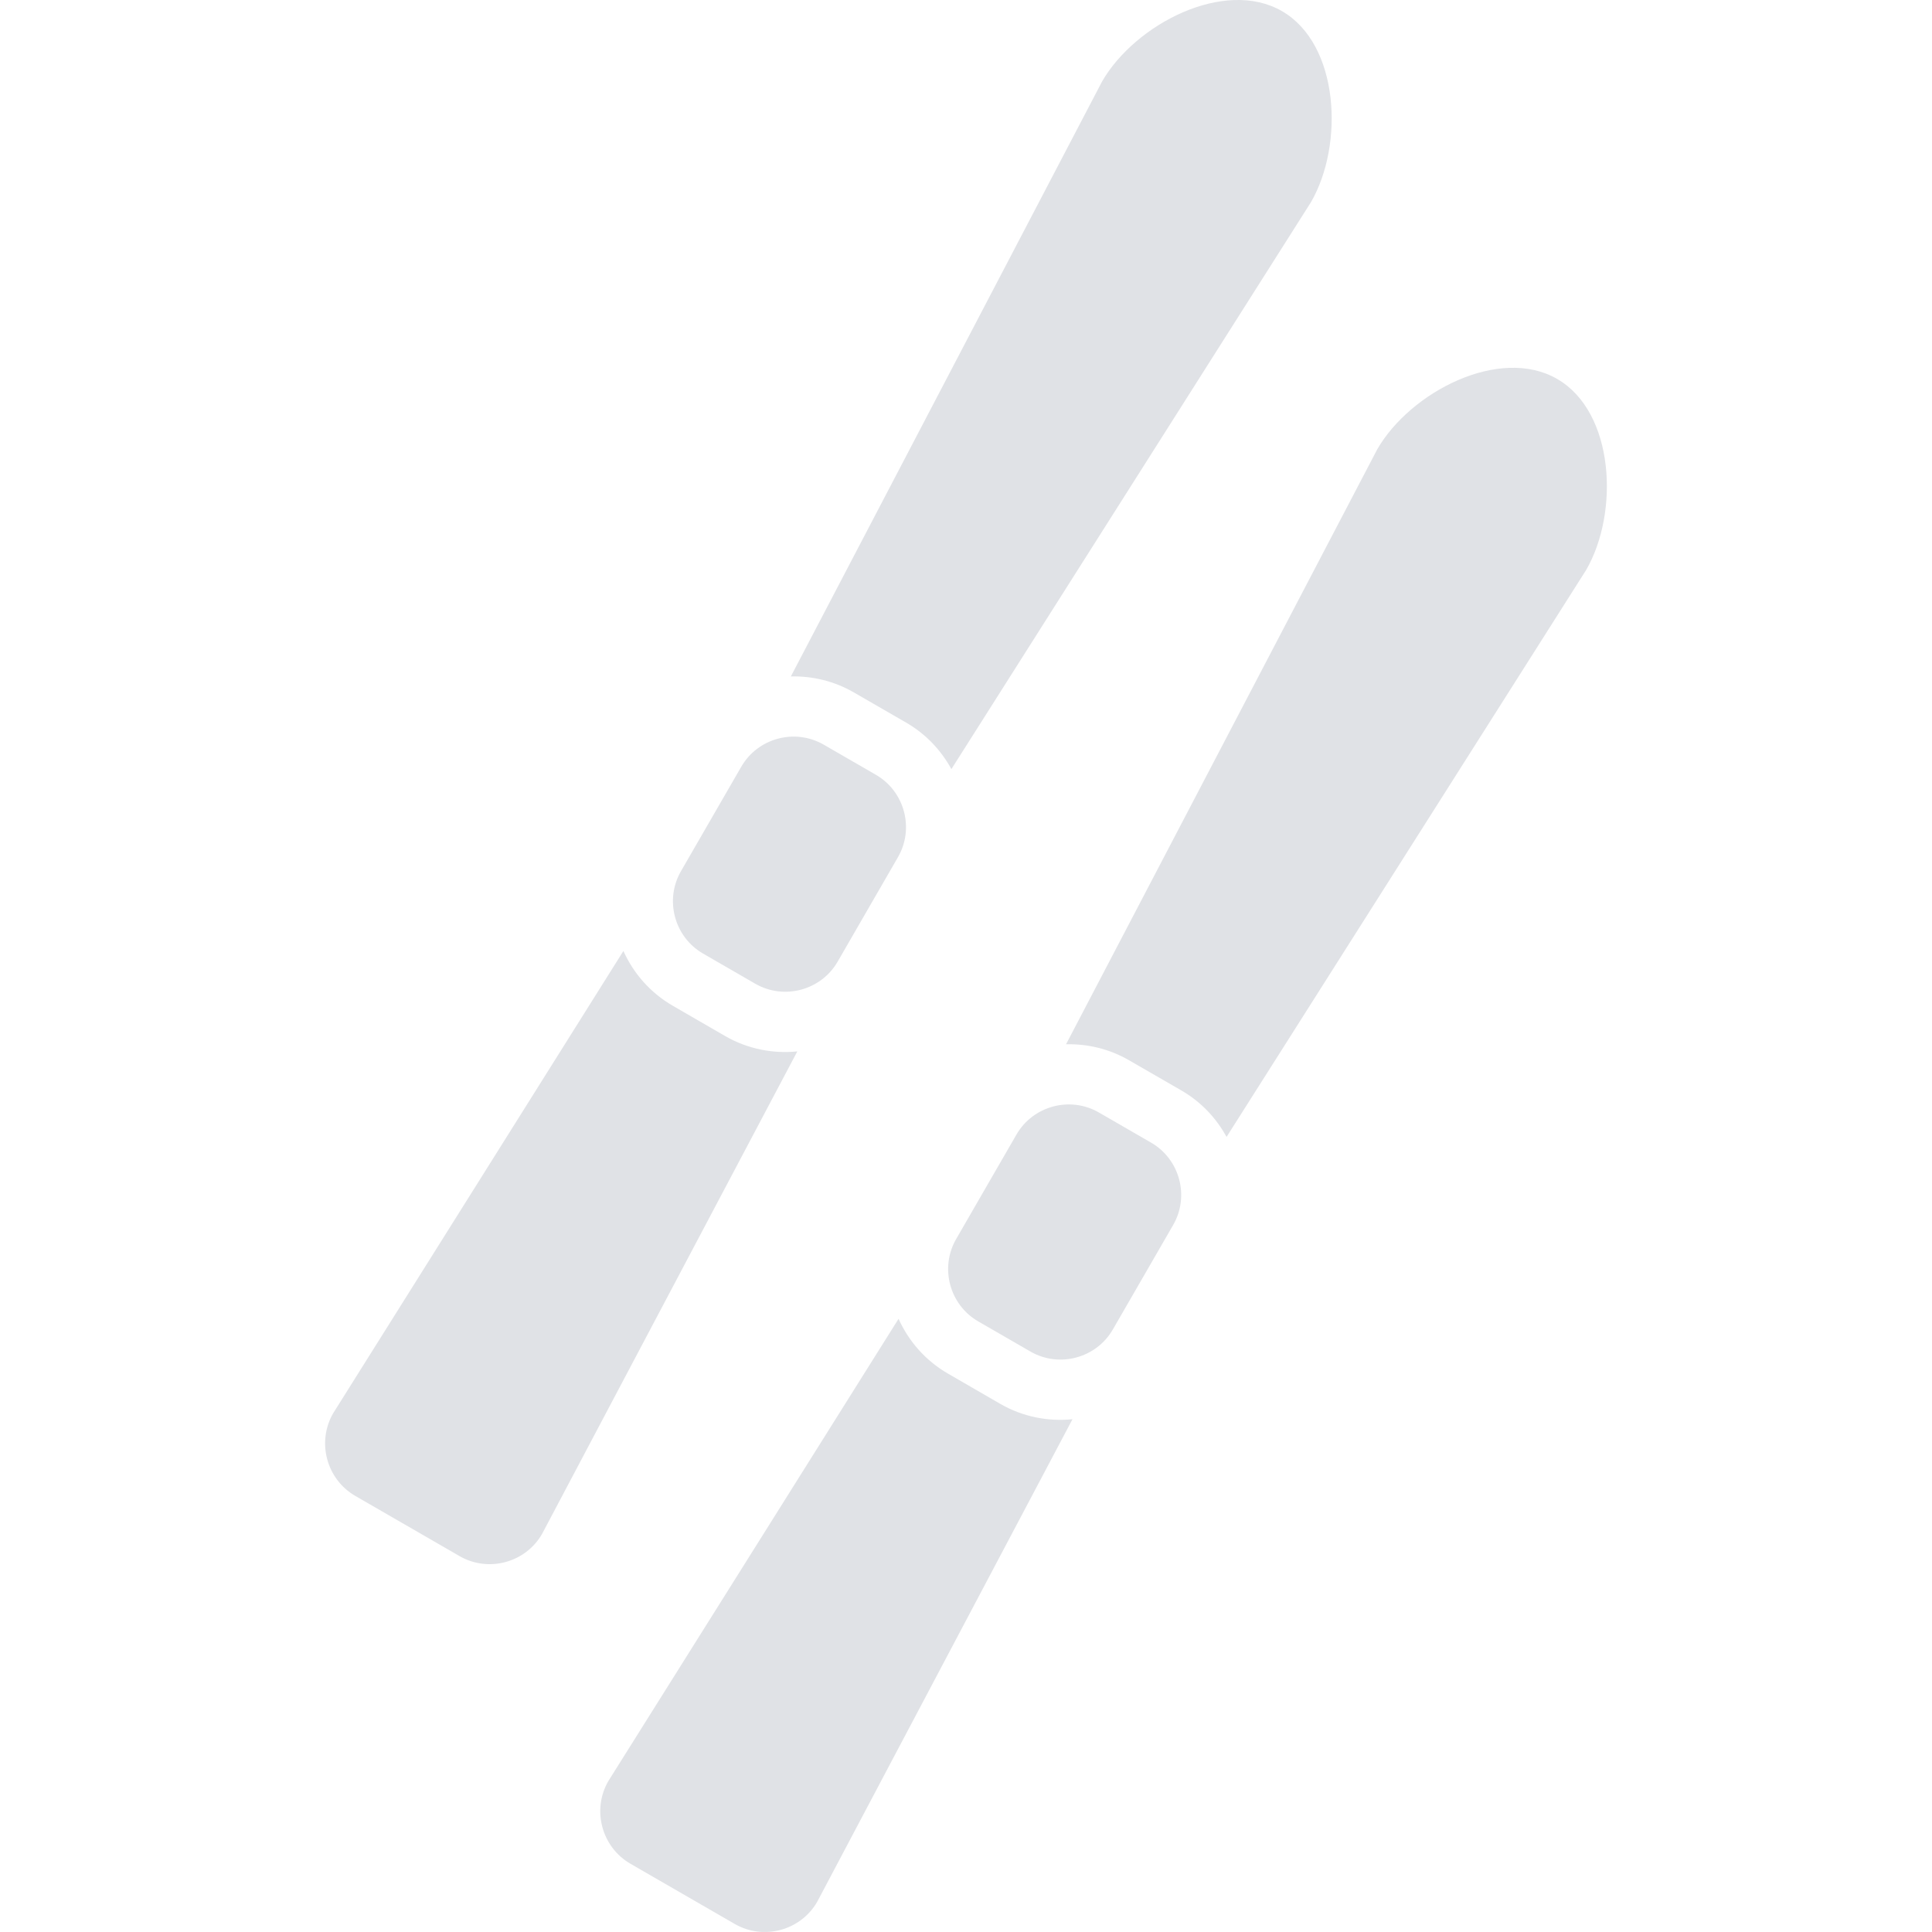 <?xml version="1.0" encoding="utf-8"?>
<svg version="1.1" xmlns="http://www.w3.org/2000/svg" xmlns:xlink="http://www.w3.org/1999/xlink" x="0px" y="0px" width="64px" height="64px" viewBox="0 0 64 64" style="enable-background:new 0 0 64 64;" preserveAspectRatio="xMidYMid meet" xml:space="preserve">
<g>
	<g>
		<path fill="#E0E2E6" d="M30.015,23.936c0.657,0.379,1.162,0.92,1.501,1.542L43.43,6.693
			c1.099-1.903,0.94-5.225-0.963-6.324s-4.859,0.424-5.958,2.328L26.198,22.408
			c0.708-0.017,1.429,0.149,2.086,0.529L30.015,23.936z"/>
		<path fill="#E0E2E6" d="M22.29,33.319c-0.752-0.434-1.307-1.08-1.639-1.817L11.037,46.815
			c-0.552,0.956-0.221,2.189,0.734,2.74l3.454,1.994c0.952,0.549,2.18,0.22,2.729-0.731
			l8.458-15.989c-0.805,0.081-1.641-0.076-2.393-0.51L22.29,33.319z"/>
		<path fill="#E0E2E6" d="M29.015,25.666l-1.73-0.999c-0.952-0.549-2.18-0.22-2.729,0.731l-1.998,3.461
			c-0.549,0.952-0.22,2.18,0.731,2.729l1.73,0.999c0.952,0.549,2.18,0.22,2.729-0.731
			l1.998-3.461C30.296,27.444,29.967,26.216,29.015,25.666z"/>
	</g>
	<g>
		<path fill="#E0E2E6" d="M39.13,36.12c0.657,0.379,1.162,0.92,1.501,1.542l11.915-18.785
			c1.099-1.903,0.94-5.225-0.963-6.324s-4.859,0.424-5.958,2.328L35.314,34.593
			c0.708-0.017,1.429,0.149,2.086,0.529L39.13,36.12z"/>
		<path fill="#E0E2E6" d="M31.405,45.504c-0.752-0.434-1.307-1.08-1.639-1.817l-9.614,15.313
			c-0.552,0.956-0.221,2.189,0.734,2.74l3.454,1.994c0.952,0.549,2.18,0.22,2.729-0.731
			l8.458-15.989c-0.805,0.081-1.641-0.076-2.393-0.51L31.405,45.504z"/>
		<path fill="#E0E2E6" d="M38.131,37.851l-1.73-0.999c-0.952-0.549-2.18-0.22-2.729,0.731l-1.998,3.461
			c-0.549,0.952-0.22,2.18,0.731,2.729l1.73,0.999c0.952,0.549,2.18,0.22,2.729-0.731
			l1.998-3.461C39.412,39.628,39.083,38.4,38.131,37.851z"/>
	</g>
</g>
</svg>
